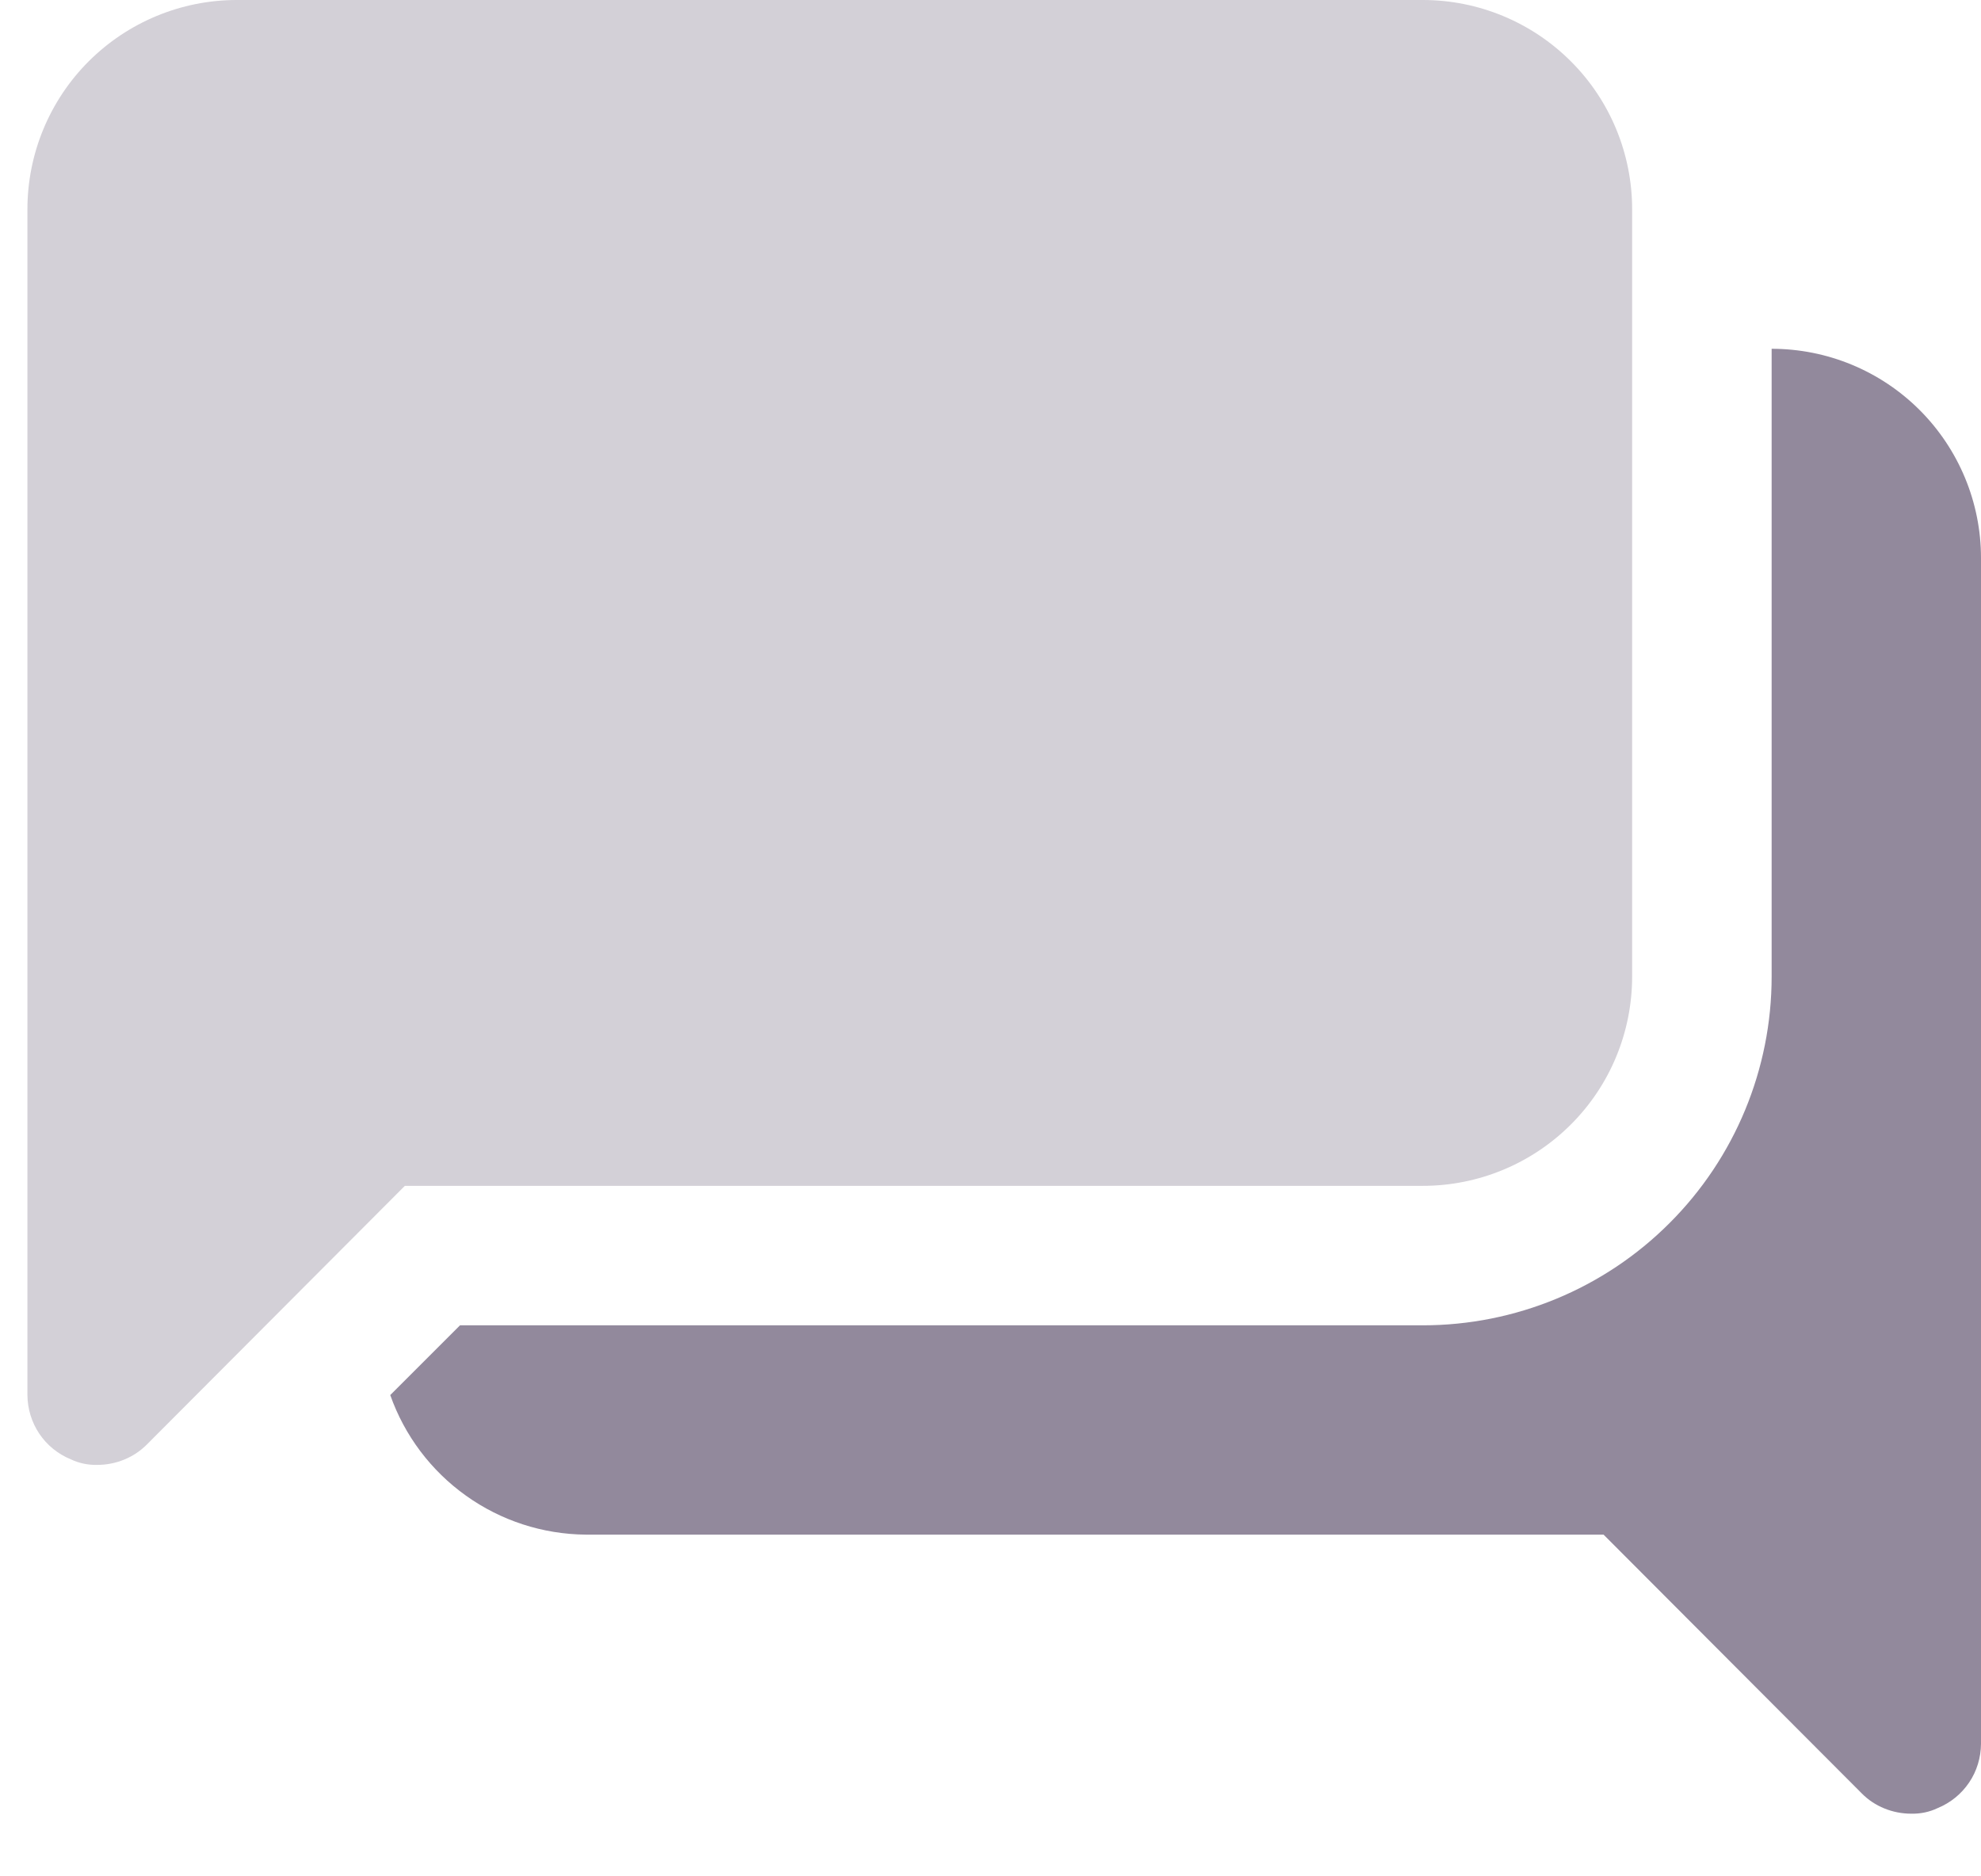 <svg width="19" height="18" viewBox="0 0 19 18" fill="none" xmlns="http://www.w3.org/2000/svg">
<path d="M19 5.353V16.729C18.999 16.861 18.96 16.991 18.886 17.1C18.812 17.21 18.707 17.295 18.585 17.345C18.506 17.383 18.419 17.401 18.331 17.399C18.243 17.399 18.155 17.382 18.074 17.349C17.992 17.316 17.918 17.267 17.856 17.204L15.38 14.722H5.617C5.205 14.718 4.804 14.588 4.469 14.348C4.134 14.109 3.88 13.772 3.743 13.383L4.412 12.714H13.647C14.534 12.714 15.385 12.362 16.012 11.734C16.64 11.107 16.992 10.256 16.992 9.369V3.346C17.525 3.346 18.035 3.557 18.412 3.934C18.788 4.31 19 4.821 19 5.353Z" fill="#92899C"/>
<path d="M13.647 11.376C14.179 11.376 14.69 11.164 15.066 10.788C15.443 10.412 15.654 9.901 15.654 9.368V2.008C15.654 1.475 15.443 0.964 15.066 0.588C14.69 0.212 14.179 0 13.647 0H2.271C1.738 0 1.228 0.212 0.851 0.588C0.475 0.964 0.263 1.475 0.263 2.008V13.383C0.264 13.516 0.304 13.645 0.377 13.754C0.451 13.864 0.556 13.949 0.678 13.999C0.757 14.037 0.845 14.055 0.932 14.053C1.02 14.053 1.108 14.036 1.189 14.003C1.271 13.97 1.345 13.921 1.407 13.859L3.883 11.376H13.647Z" fill="#D3D0D7"/>
</svg>
